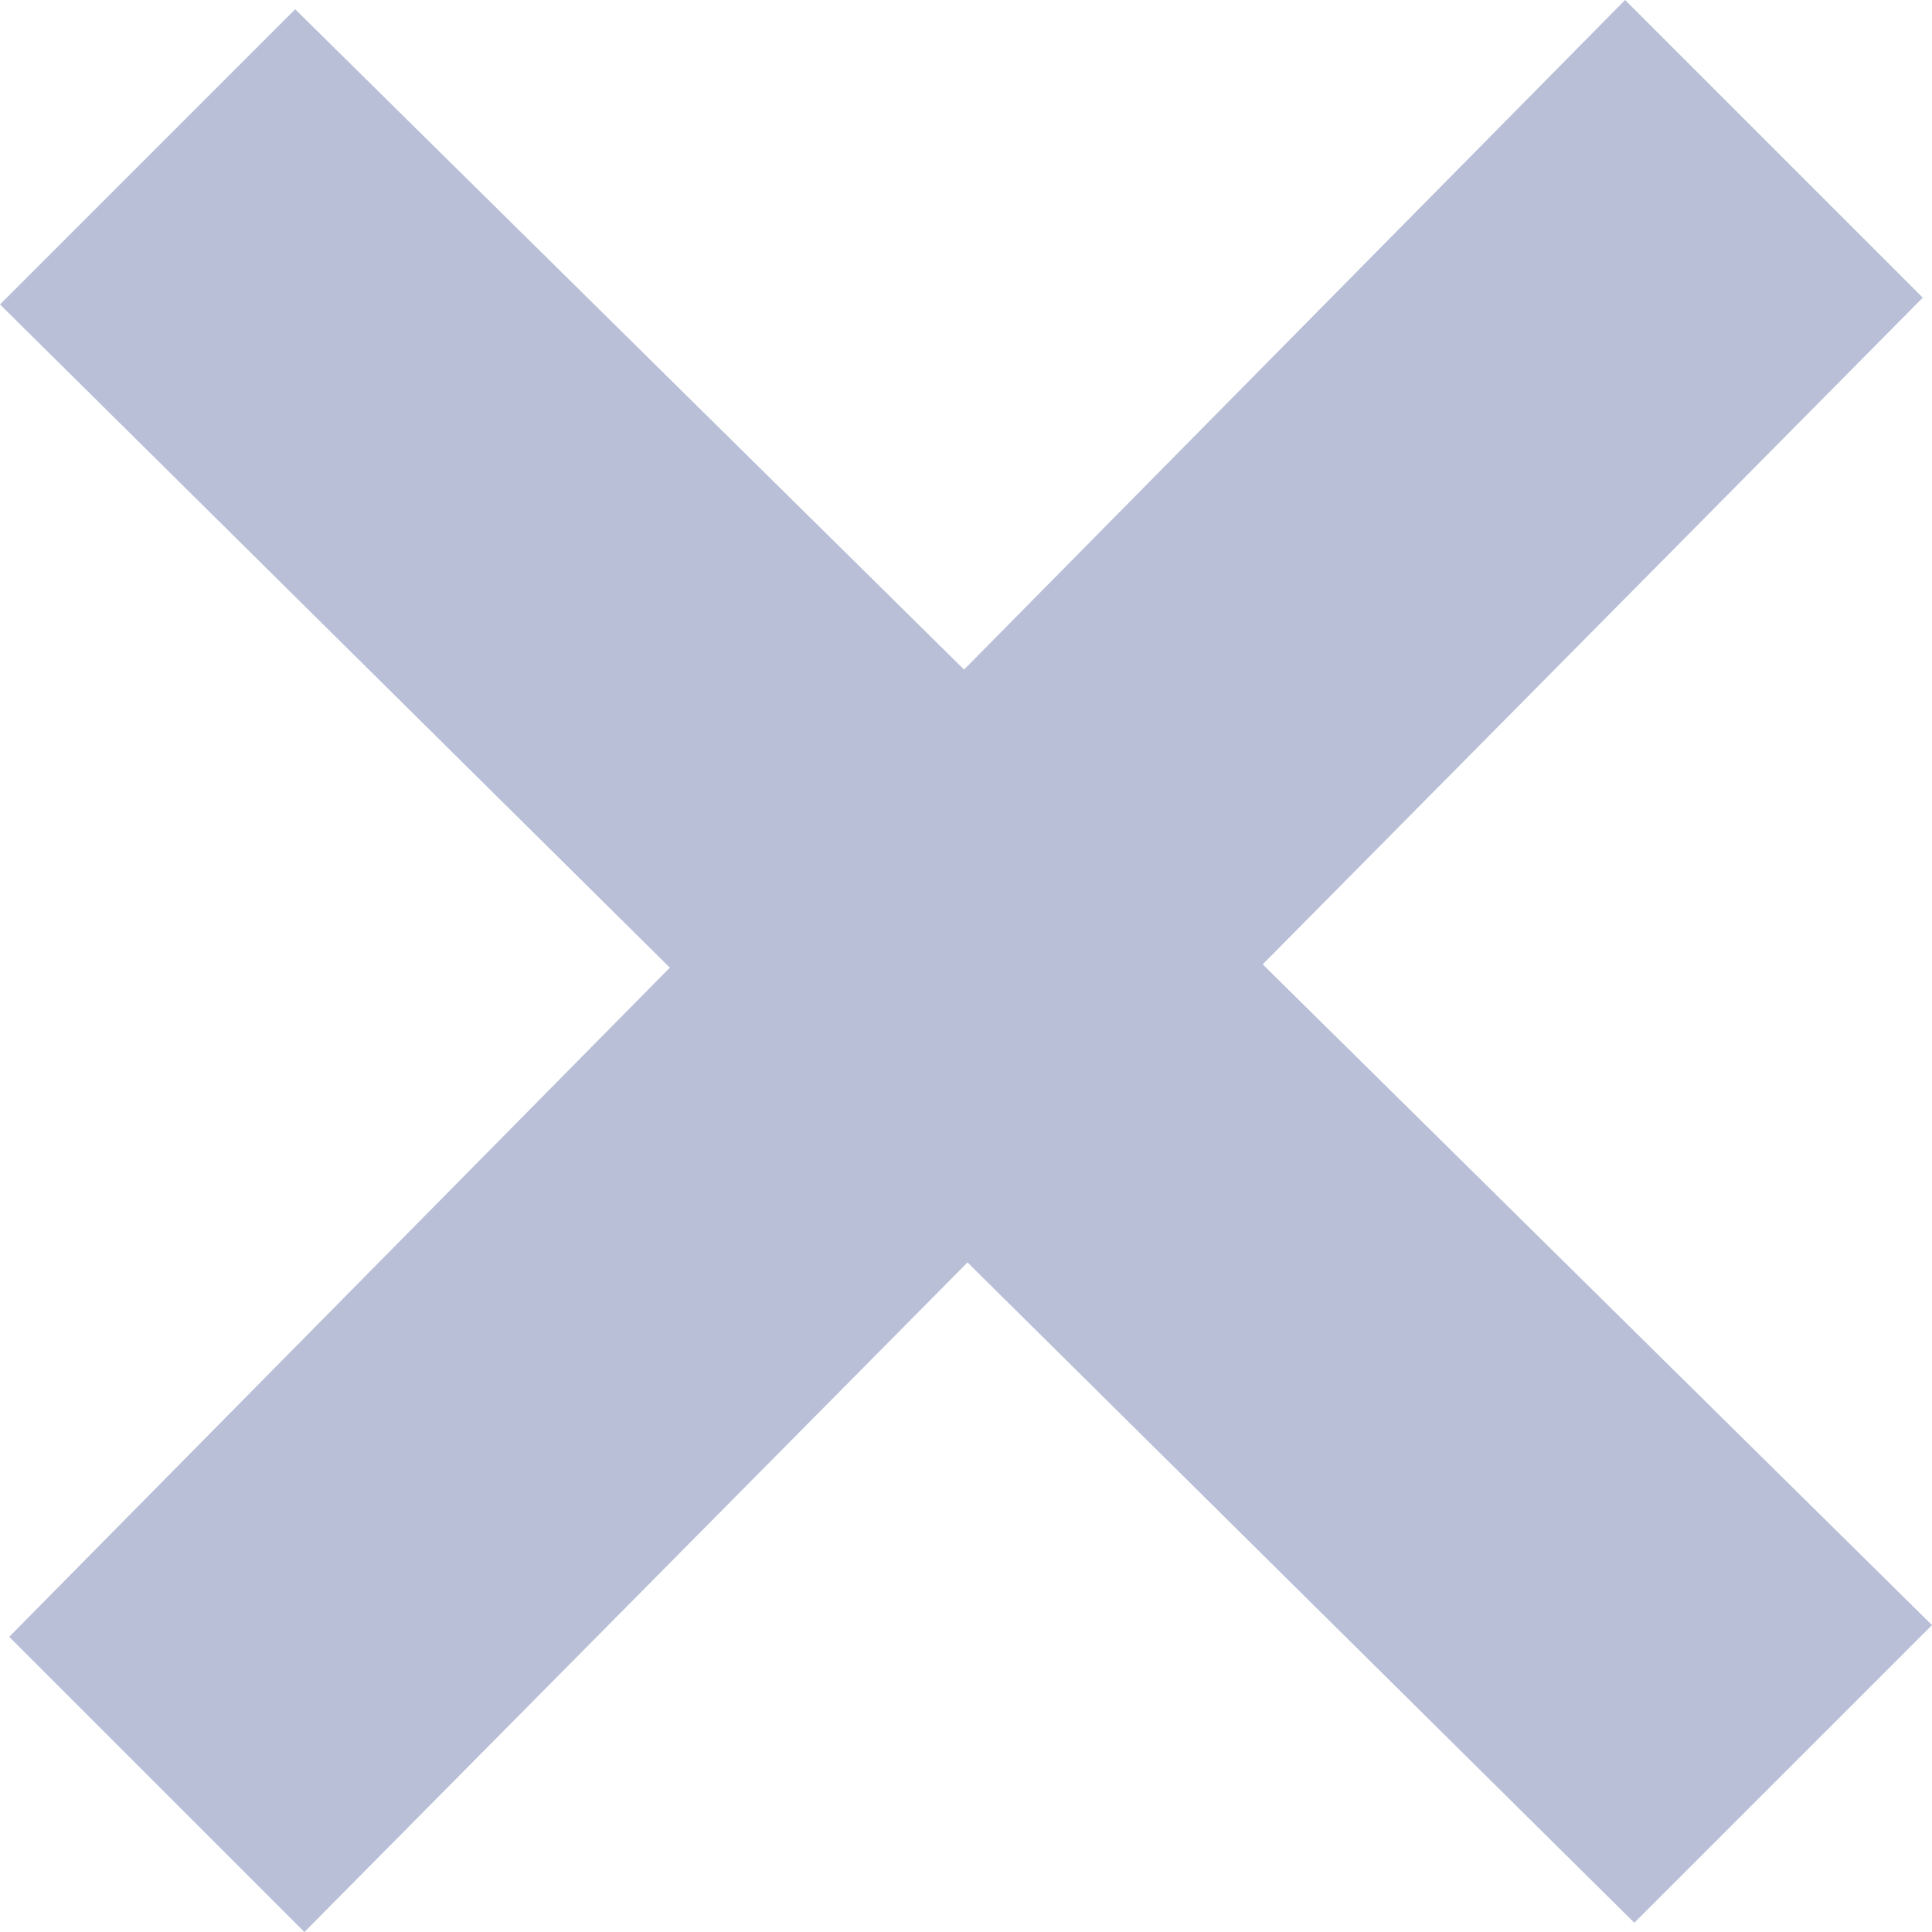 <svg width="14" height="14" viewBox="0 0 14 14" fill="none" xmlns="http://www.w3.org/2000/svg">
<path d="M14 11.776L9.15 6.988L13.933 2.157L11.776 0L6.986 4.852L2.139 0.067L0 2.206L4.854 7.012L0.067 11.861L2.206 14L7.011 9.148L11.843 13.933L14 11.776Z" fill="#B8BFD7"/>
</svg>
